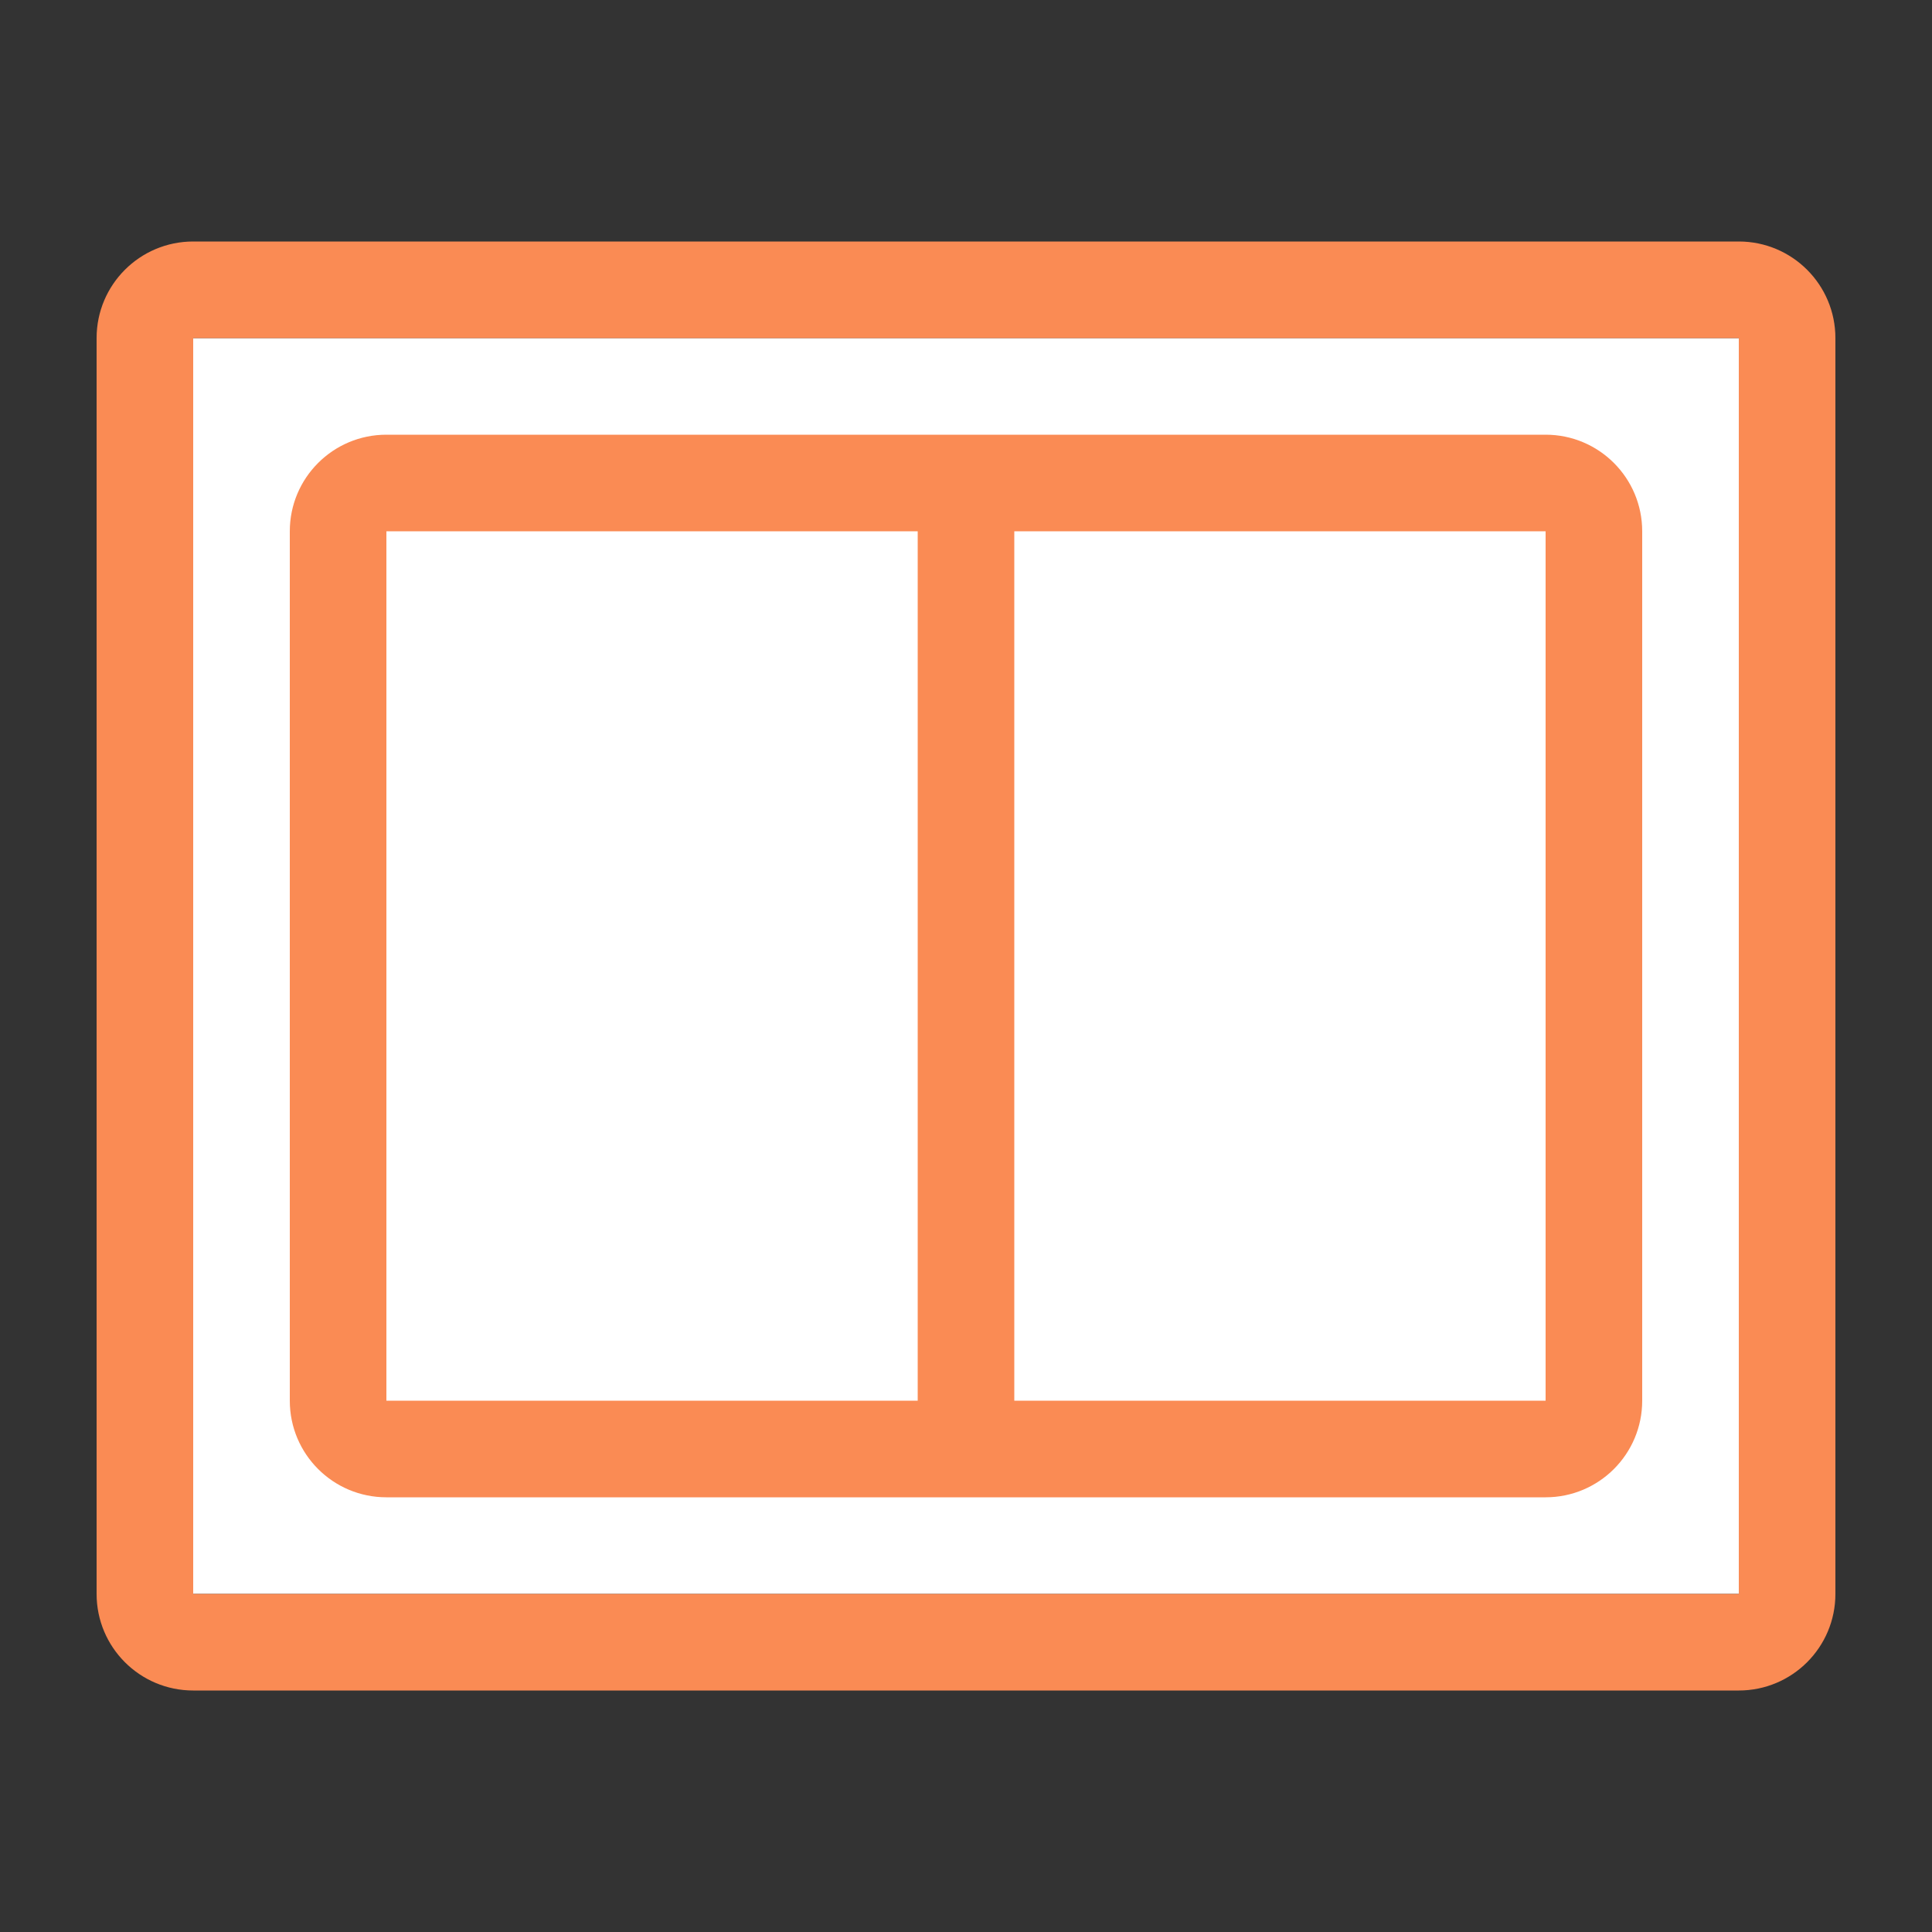 <svg width="40" height="40" viewBox="0 0 40 40" fill="none" xmlns="http://www.w3.org/2000/svg">
<rect x="0" y="0" width="40" height="40" fill="#333333" stroke="none"/>
<rect x="4" y="7" width="32" height="26" fill="white"/>
<path d="M8 9C6.895 9 6 9.895 6 11V29C6 30.105 6.895 31 8 31H32C33.105 31 34 30.105 34 29V11C34 9.895 33.105 9 32 9H8Z" fill="#FA8B54"/>
<path fill-rule="evenodd" clip-rule="evenodd" d="M2 7C2 5.895 2.895 5 4 5H36C37.105 5 38 5.895 38 7V33C38 34.105 37.105 35 36 35H4C2.895 35 2 34.105 2 33V7ZM4 7H36V33H4V7Z" fill="#FA8B54"/>
<path d="M19 11H8V29H19V11Z" fill="white"/>
<path d="M32 11H21V29H32V11Z" fill="white"/>
</svg>
